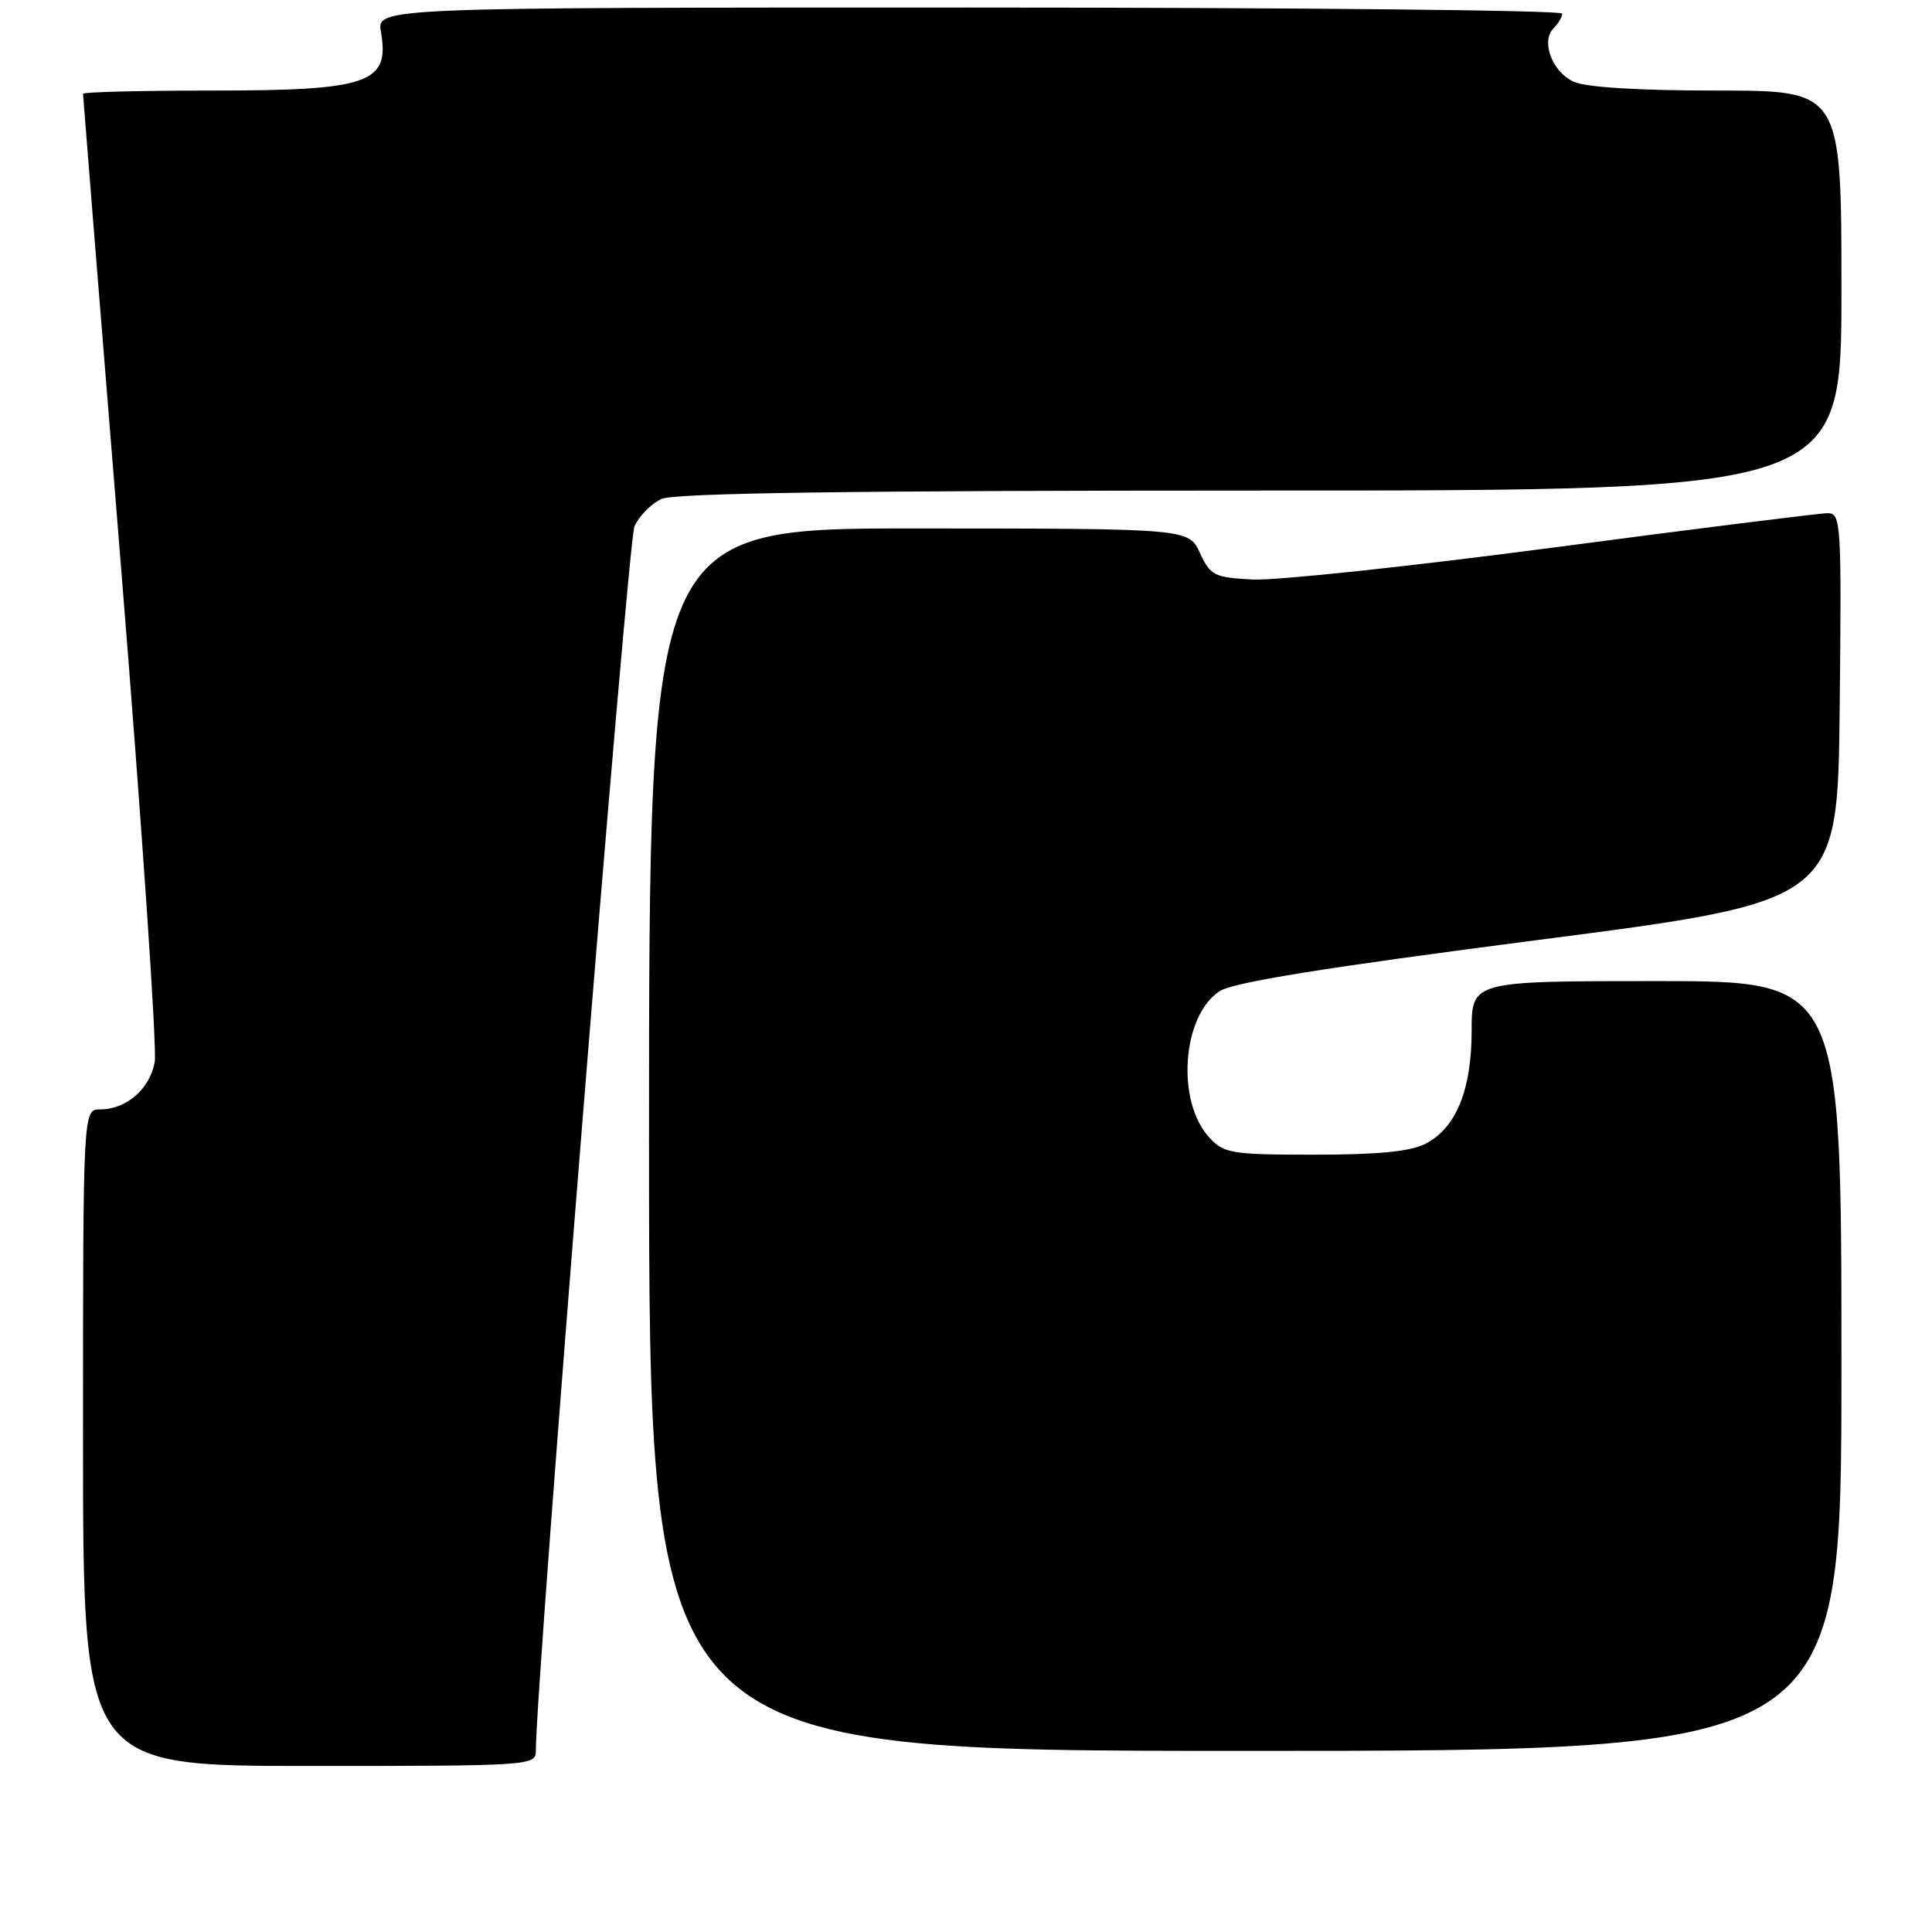 <?xml version="1.0" encoding="UTF-8" standalone="no"?>
<!DOCTYPE svg PUBLIC "-//W3C//DTD SVG 1.1//EN" "http://www.w3.org/Graphics/SVG/1.1/DTD/svg11.dtd" >
<svg xmlns="http://www.w3.org/2000/svg" xmlns:xlink="http://www.w3.org/1999/xlink" version="1.1" viewBox="0 0 256 256">
 <g >
 <path fill="currentColor"
d=" M 71.00 232.02 C 71.00 222.99 83.19 71.68 84.07 69.74 C 84.70 68.35 86.32 66.72 87.66 66.11 C 89.38 65.33 112.78 65.00 167.05 65.00 C 244.00 65.00 244.00 65.00 244.00 38.50 C 244.00 12.00 244.00 12.00 227.55 12.00 C 217.10 12.00 210.16 11.57 208.52 10.83 C 205.66 9.52 204.14 5.46 205.87 3.73 C 206.49 3.11 207.00 2.24 207.00 1.80 C 207.00 1.36 171.65 1.00 128.45 1.00 C 49.91 1.00 49.91 1.00 50.48 4.25 C 51.66 11.04 48.87 12.00 28.07 12.00 C 18.68 12.00 11.00 12.19 11.00 12.43 C 11.00 12.67 13.27 40.91 16.04 75.18 C 18.81 109.46 20.82 138.95 20.50 140.72 C 19.86 144.30 16.75 147.00 13.28 147.00 C 11.00 147.00 11.00 147.00 11.00 190.50 C 11.00 234.00 11.00 234.00 41.00 234.00 C 70.21 234.00 71.00 233.95 71.00 232.02 Z  M 244.00 181.00 C 244.00 130.00 244.00 130.00 219.50 130.00 C 195.00 130.00 195.00 130.00 195.00 136.60 C 195.00 144.40 192.94 149.46 188.91 151.54 C 186.91 152.58 182.66 153.00 174.22 153.00 C 163.20 153.00 162.20 152.84 160.26 150.75 C 155.82 145.98 156.61 134.61 161.60 131.34 C 163.40 130.16 175.53 128.21 203.81 124.55 C 243.50 119.42 243.50 119.42 243.77 93.71 C 244.02 69.22 243.95 68.00 242.17 68.00 C 241.15 68.00 224.83 70.04 205.91 72.54 C 186.98 75.04 169.03 76.95 166.00 76.79 C 160.89 76.52 160.39 76.27 159.00 73.27 C 157.50 70.04 157.50 70.04 121.75 70.02 C 86.00 70.00 86.00 70.00 86.00 151.00 C 86.00 232.00 86.00 232.00 165.00 232.00 C 244.00 232.00 244.00 232.00 244.00 181.00 Z "/>
</g>
</svg>